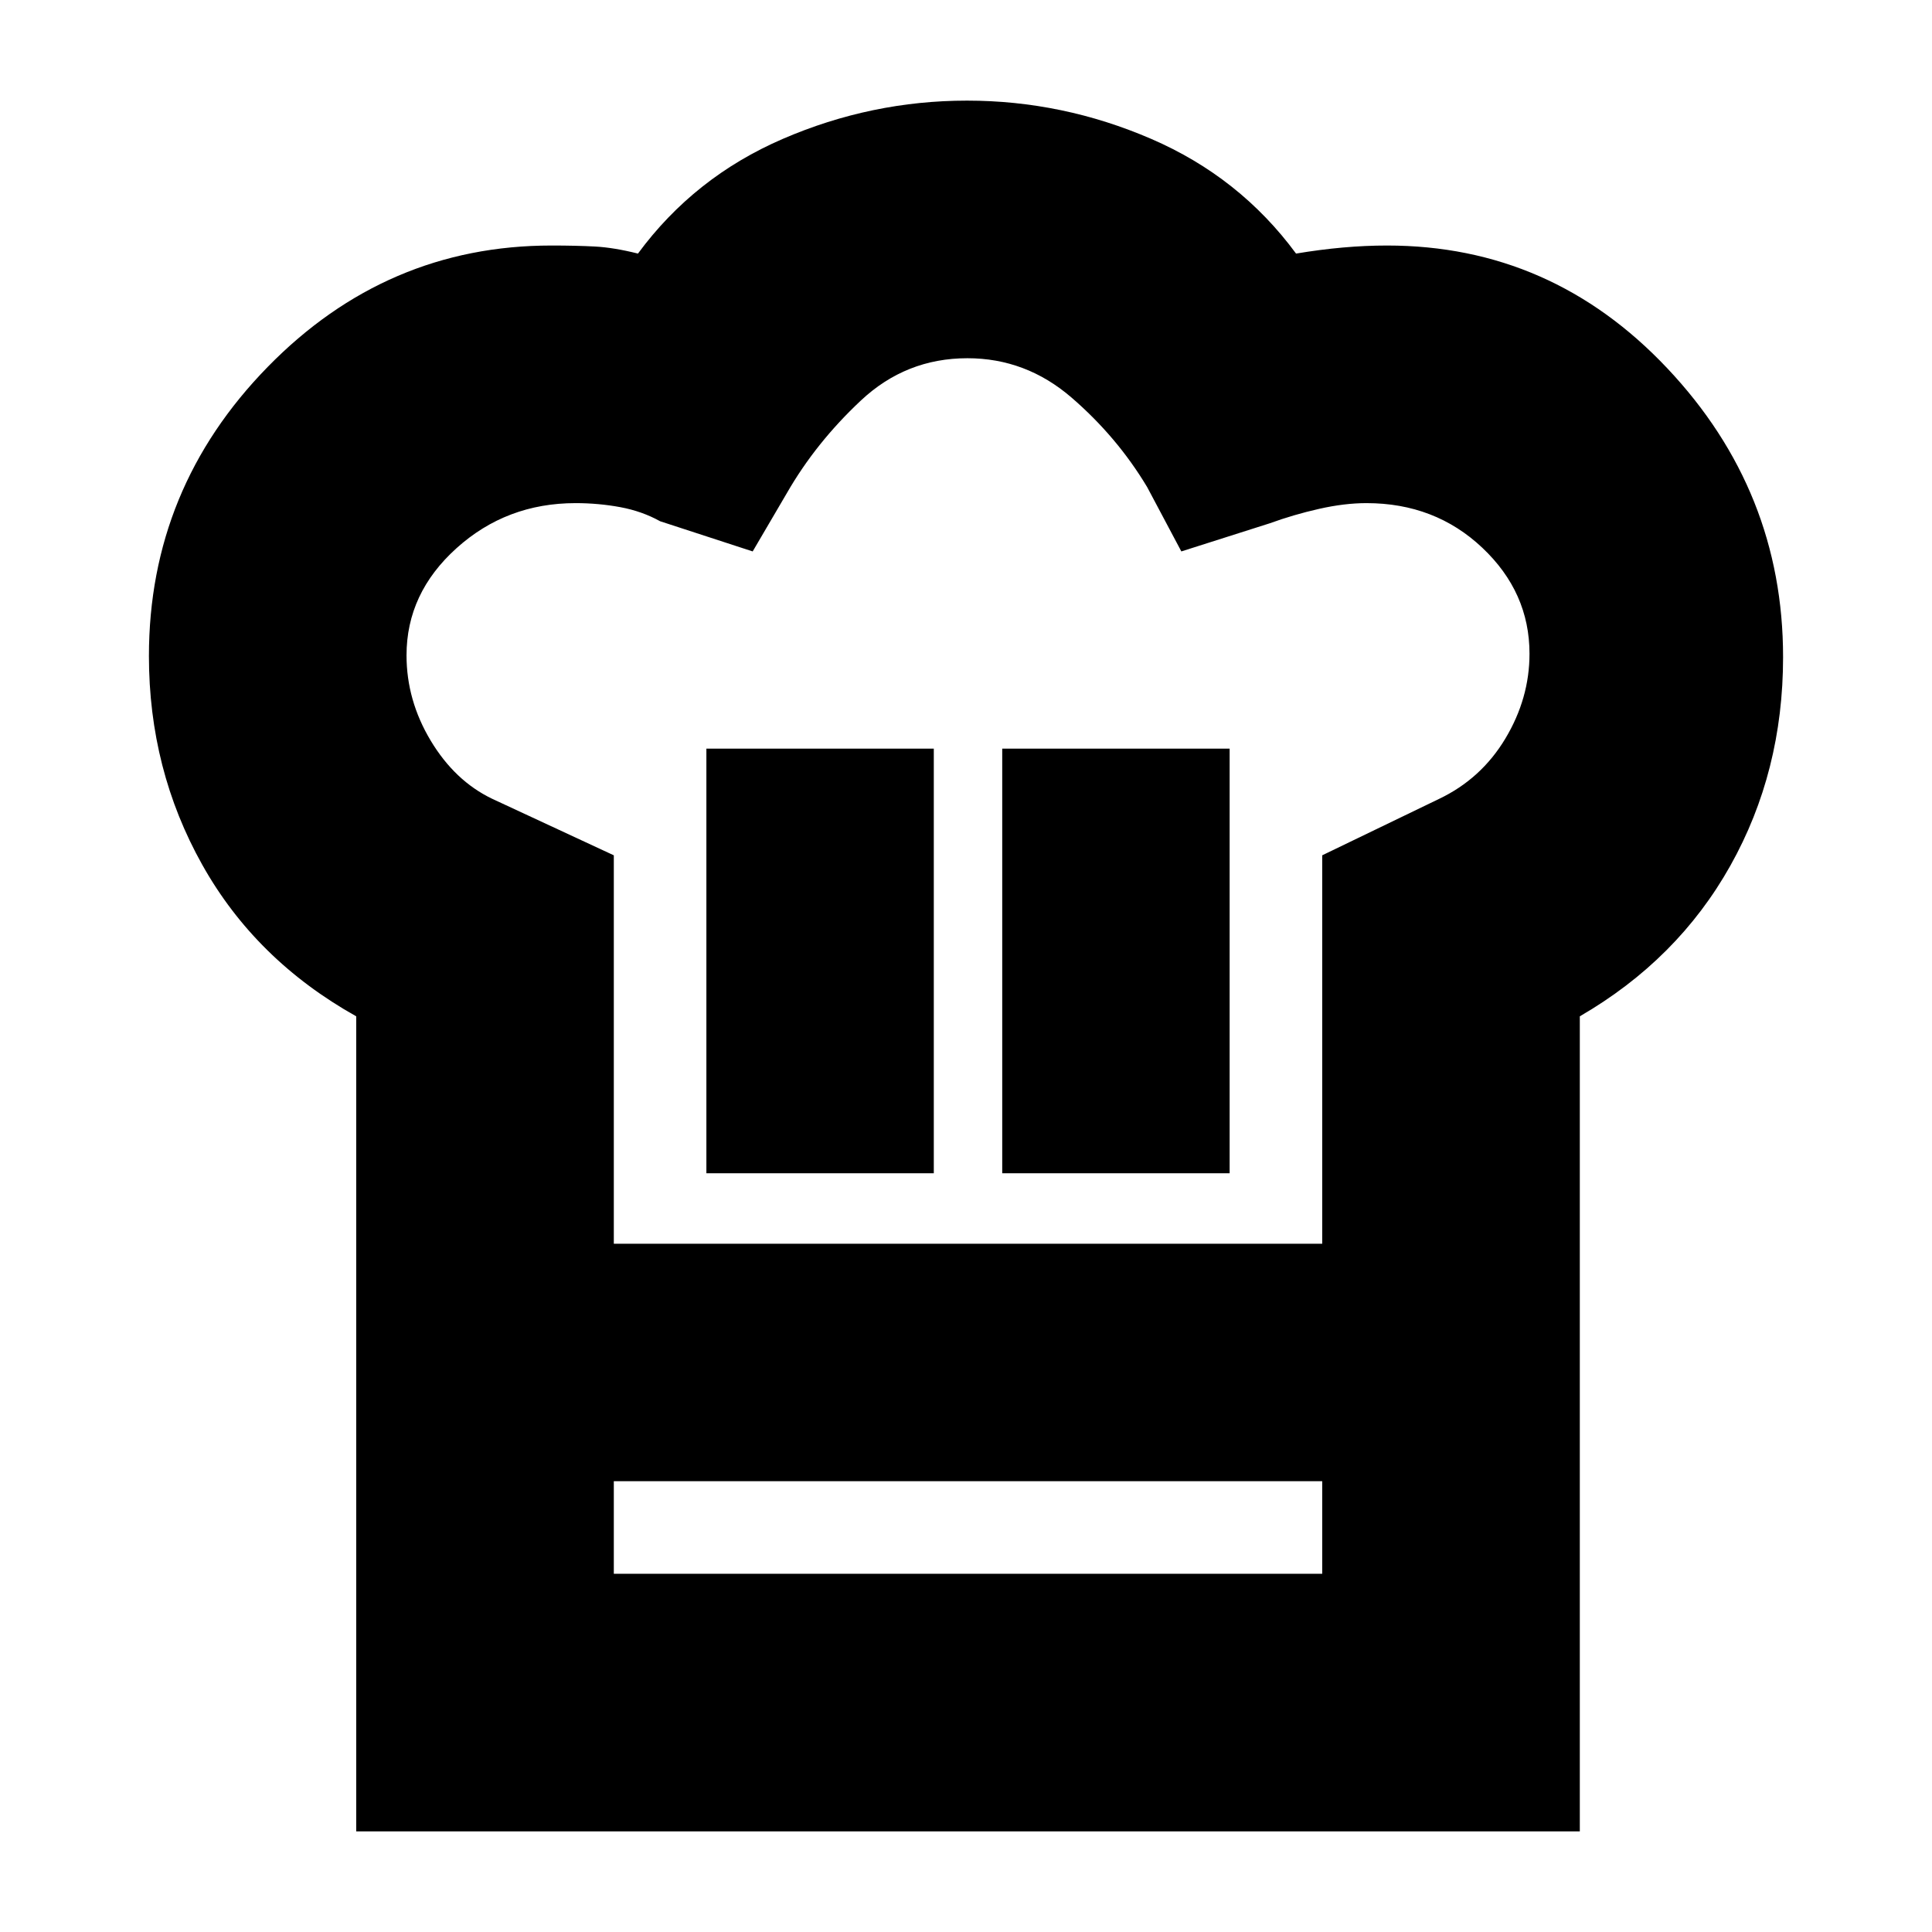 <svg xmlns="http://www.w3.org/2000/svg" height="20" viewBox="0 -960 960 960" width="20"><path d="M351-377h113v-211H351v211Zm-174-78q-50-28-76.5-75.3T74-633.99q0-83.32 59-143.67Q192-838 273.98-838q12.36 0 21.69.5Q305-837 317-834q28-38 72-57t91.5-19q47.5 0 91.5 19t72 57q12-2 23.2-3 11.21-1 22.05-1 81.68 0 139.22 61Q886-716 886-633.48q0 56.91-26.2 103.63Q833.6-483.14 785-455v231H177v-231Zm321 78h113v-211H498v211Zm-193 35h352v-193l58-28q21-10 33-30t12-42.16q0-30.53-23.47-52.68Q713.05-710 679-710q-10.97 0-23.59 2.86-12.62 2.85-24.41 7.14l-44 14-17-32q-15-25-37.62-44.5-22.63-19.5-51.69-19.5-30.51 0-52.91 21-22.41 21-36.78 46l-17 29-46-15q-9-5-19.81-7-10.81-2-22.19-2-34.31 0-59.15 22.38Q202-665.24 202-634.38 202-612 214-592q12 20 30.51 28.89L305-535v193ZM177-224h128v46h352v-46h128v174H177v-174Zm304-118Z"/></svg>